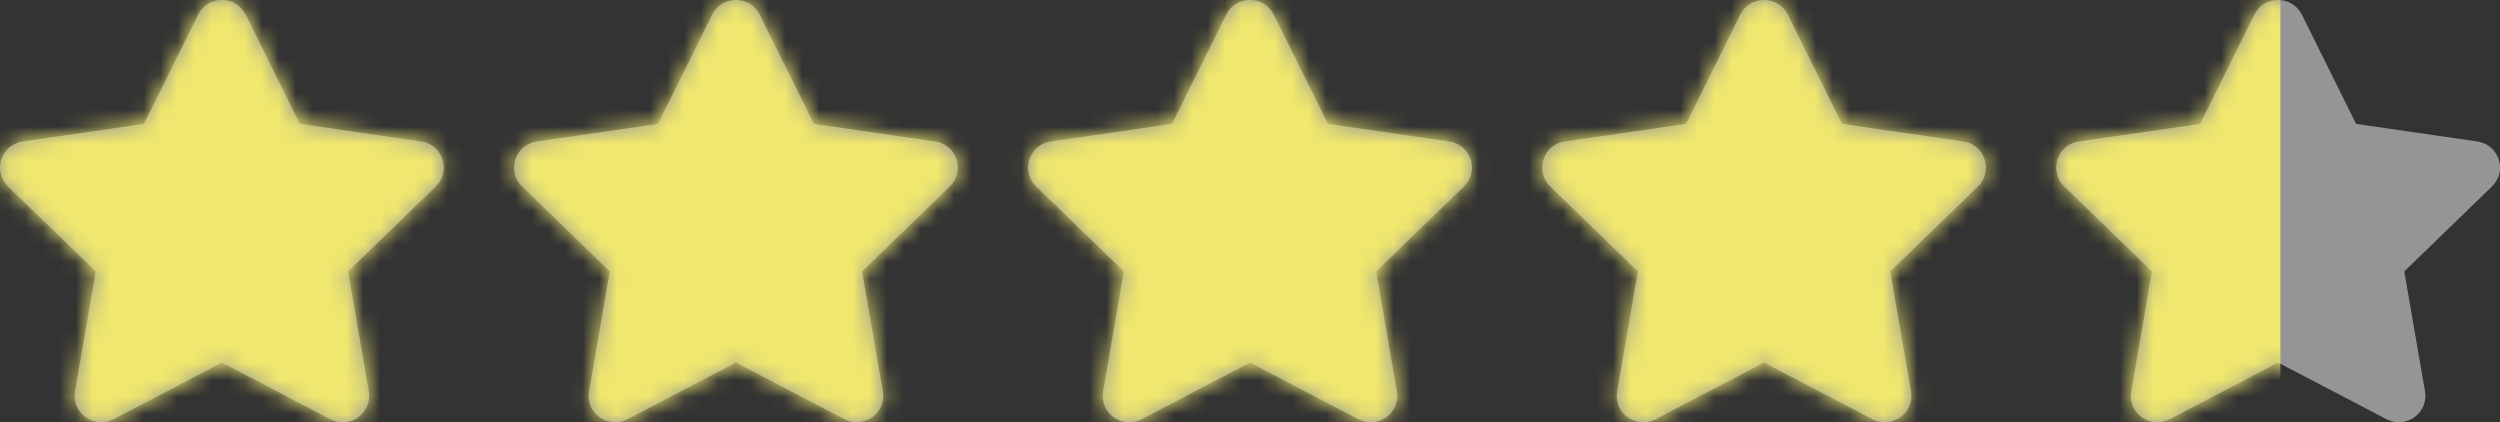 <svg width="148" height="25" viewBox="0 0 148 25" fill="none" xmlns="http://www.w3.org/2000/svg">
<rect x="0" y="0" width="148" height="25" fill="#333333" stroke="none"/>
<path d="M11.727 0.87L8.52 7.334L1.346 8.374C0.059 8.559 -0.457 10.136 0.476 11.039L5.667 16.068L4.439 23.172C4.218 24.456 5.579 25.417 6.718 24.817L13.136 21.463L19.554 24.817C20.694 25.413 22.054 24.456 21.833 23.172L20.605 16.068L25.796 11.039C26.729 10.136 26.213 8.559 24.927 8.374L17.752 7.334L14.546 0.87C13.971 -0.283 12.306 -0.297 11.727 0.87Z" fill="#F9F9F9" fill-opacity="0.5"/>
<path d="M42.159 0.87L38.952 7.334L31.777 8.374C30.491 8.559 29.975 10.136 30.908 11.039L36.099 16.068L34.871 23.172C34.65 24.456 36.011 25.417 37.15 24.817L43.568 21.463L49.986 24.817C51.126 25.413 52.486 24.456 52.265 23.172L51.037 16.068L56.228 11.039C57.161 10.136 56.645 8.559 55.359 8.374L48.184 7.334L44.977 0.87C44.403 -0.283 42.738 -0.297 42.159 0.87Z" fill="#F9F9F9" fill-opacity="0.5"/>
<path d="M72.591 0.87L69.384 7.334L62.209 8.374C60.923 8.559 60.407 10.136 61.34 11.039L66.531 16.068L65.303 23.172C65.082 24.456 66.442 25.417 67.582 24.817L74 21.463L80.418 24.817C81.558 25.413 82.918 24.456 82.697 23.172L81.469 16.068L86.66 11.039C87.593 10.136 87.077 8.559 85.791 8.374L78.616 7.334L75.409 0.87C74.835 -0.283 73.17 -0.297 72.591 0.87Z" fill="#F9F9F9" fill-opacity="0.5"/>
<path d="M103.023 0.87L99.816 7.334L92.641 8.374C91.355 8.559 90.839 10.136 91.772 11.039L96.963 16.068L95.735 23.172C95.514 24.456 96.874 25.417 98.014 24.817L104.432 21.463L110.85 24.817C111.99 25.413 113.35 24.456 113.129 23.172L111.901 16.068L117.092 11.039C118.025 10.136 117.509 8.559 116.223 8.374L109.048 7.334L105.841 0.87C105.267 -0.283 103.602 -0.297 103.023 0.87Z" fill="#F9F9F9" fill-opacity="0.5"/>
<path d="M133.455 0.87L130.248 7.334L123.073 8.374C121.787 8.559 121.271 10.136 122.204 11.039L127.395 16.068L126.167 23.172C125.946 24.456 127.306 25.417 128.446 24.817L134.864 21.463L141.282 24.817C142.421 25.413 143.782 24.456 143.561 23.172L142.333 16.068L147.524 11.039C148.457 10.136 147.941 8.559 146.654 8.374L139.48 7.334L136.273 0.87C135.699 -0.283 134.034 -0.297 133.455 0.87Z" fill="#F9F9F9" fill-opacity="0.5"/>
<mask id="mask0" style="mask-type:alpha" maskUnits="userSpaceOnUse" x="0" y="0" width="148" height="25">
<path d="M11.727 0.87L8.52 7.334L1.346 8.374C0.059 8.559 -0.457 10.136 0.476 11.039L5.667 16.068L4.439 23.172C4.218 24.456 5.579 25.417 6.718 24.817L13.136 21.463L19.554 24.817C20.694 25.413 22.054 24.456 21.833 23.172L20.605 16.068L25.796 11.039C26.729 10.136 26.213 8.559 24.927 8.374L17.752 7.334L14.546 0.87C13.971 -0.283 12.306 -0.297 11.727 0.87Z" fill="#C4C4C4"/>
<path d="M42.159 0.87L38.952 7.334L31.777 8.374C30.491 8.559 29.975 10.136 30.908 11.039L36.099 16.068L34.871 23.172C34.65 24.456 36.011 25.417 37.15 24.817L43.568 21.463L49.986 24.817C51.126 25.413 52.486 24.456 52.265 23.172L51.037 16.068L56.228 11.039C57.161 10.136 56.645 8.559 55.359 8.374L48.184 7.334L44.977 0.87C44.403 -0.283 42.738 -0.297 42.159 0.87Z" fill="#C4C4C4"/>
<path d="M72.591 0.87L69.384 7.334L62.209 8.374C60.923 8.559 60.407 10.136 61.34 11.039L66.531 16.068L65.303 23.172C65.082 24.456 66.442 25.417 67.582 24.817L74 21.463L80.418 24.817C81.558 25.413 82.918 24.456 82.697 23.172L81.469 16.068L86.66 11.039C87.593 10.136 87.077 8.559 85.791 8.374L78.616 7.334L75.409 0.87C74.835 -0.283 73.17 -0.297 72.591 0.87Z" fill="#C4C4C4"/>
<path d="M103.023 0.87L99.816 7.334L92.641 8.374C91.355 8.559 90.839 10.136 91.772 11.039L96.963 16.068L95.735 23.172C95.514 24.456 96.874 25.417 98.014 24.817L104.432 21.463L110.85 24.817C111.99 25.413 113.35 24.456 113.129 23.172L111.901 16.068L117.092 11.039C118.025 10.136 117.509 8.559 116.223 8.374L109.048 7.334L105.841 0.87C105.267 -0.283 103.602 -0.297 103.023 0.87Z" fill="#C4C4C4"/>
<path d="M133.455 0.87L130.248 7.334L123.073 8.374C121.787 8.559 121.271 10.136 122.204 11.039L127.395 16.068L126.167 23.172C125.946 24.456 127.306 25.417 128.446 24.817L134.864 21.463L141.282 24.817C142.421 25.413 143.782 24.456 143.561 23.172L142.333 16.068L147.524 11.039C148.457 10.136 147.941 8.559 146.654 8.374L139.48 7.334L136.273 0.87C135.699 -0.283 134.034 -0.297 133.455 0.87Z" fill="white"/>
</mask>
<g mask="url(#mask0)">
<rect x="-4" y="-3" width="139" height="31" fill="#EFE76E"/>
</g>
</svg>
